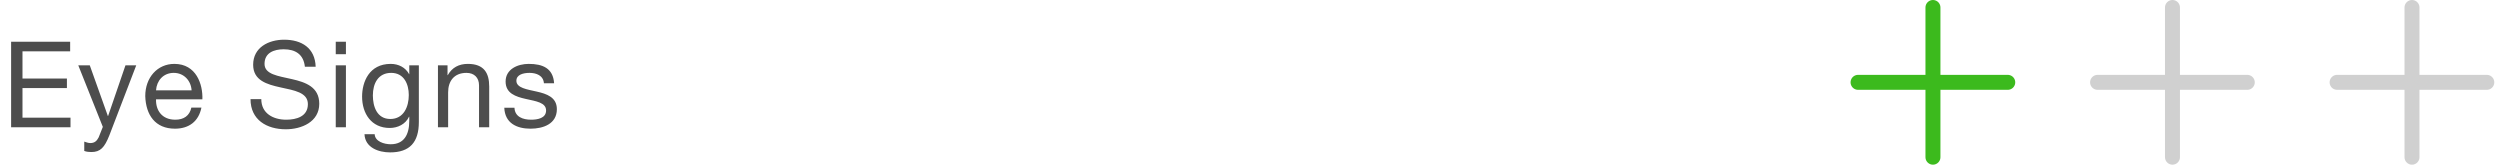 <svg width="334" height="22" viewBox="0 0 334 22" fill="none" xmlns="http://www.w3.org/2000/svg">
<path d="M1.484 17V5.576H9.372V6.856H3.004V10.488H8.94V11.768H3.004V15.72H9.42V17H1.484ZM18.202 8.728L14.602 18.104C13.962 19.704 13.418 20.312 12.202 20.312C11.882 20.312 11.562 20.28 11.258 20.168V18.92C11.514 19 11.786 19.112 12.058 19.112C12.618 19.112 12.922 18.856 13.178 18.36L13.738 16.952L10.458 8.728H11.994L14.41 15.496H14.442L16.762 8.728H18.202ZM25.566 14.376H26.91C26.542 16.216 25.246 17.192 23.374 17.192C20.734 17.192 19.486 15.352 19.406 12.84C19.406 10.344 21.038 8.536 23.294 8.536C26.222 8.536 27.118 11.272 27.038 13.272H20.846C20.798 14.712 21.614 15.992 23.422 15.992C24.558 15.992 25.326 15.464 25.566 14.376ZM20.846 12.072H25.598C25.518 10.776 24.574 9.736 23.214 9.736C21.806 9.736 20.926 10.792 20.846 12.072ZM42.173 8.92H40.733C40.557 7.272 39.485 6.584 37.901 6.584C36.605 6.584 35.341 7.048 35.341 8.536C35.341 11.352 42.653 9.368 42.653 13.864C42.653 16.296 40.269 17.272 38.189 17.272C35.629 17.272 33.469 16.008 33.469 13.24H34.909C34.909 15.16 36.509 15.992 38.237 15.992C39.613 15.992 41.133 15.56 41.133 13.912C41.133 10.776 33.821 12.84 33.821 8.648C33.821 6.344 35.869 5.304 37.965 5.304C40.301 5.304 42.093 6.408 42.173 8.92ZM46.216 5.576V7.24H44.856V5.576H46.216ZM44.856 17V8.728H46.216V17H44.856ZM55.959 8.728V16.296C55.959 19 54.743 20.36 52.119 20.36C50.567 20.36 48.775 19.72 48.695 17.928H50.055C50.103 18.904 51.319 19.272 52.199 19.272C53.975 19.272 54.679 17.992 54.679 16.136V15.592H54.647C54.183 16.6 53.127 17.096 52.071 17.096C49.607 17.096 48.375 15.16 48.375 12.904C48.375 10.952 49.319 8.536 52.199 8.536C53.239 8.536 54.167 9 54.663 9.912H54.679V8.728H55.959ZM52.151 15.896C53.943 15.896 54.615 14.248 54.615 12.696C54.615 11.24 53.975 9.736 52.263 9.736C50.519 9.736 49.815 11.16 49.815 12.744C49.815 14.232 50.359 15.896 52.151 15.896ZM58.51 17V8.728H59.79V10.04H59.822C60.398 9.016 61.31 8.536 62.51 8.536C64.686 8.536 65.358 9.784 65.358 11.56V17H63.998V11.4C63.998 10.376 63.358 9.736 62.318 9.736C60.67 9.736 59.87 10.84 59.87 12.328V17H58.51ZM67.373 14.392H68.733C68.781 15.608 69.853 15.992 70.957 15.992C71.805 15.992 72.957 15.8 72.957 14.76C72.957 12.632 67.549 14.072 67.549 10.888C67.549 9.224 69.181 8.536 70.637 8.536C72.493 8.536 73.901 9.112 74.029 11.128H72.669C72.589 10.072 71.629 9.736 70.749 9.736C69.933 9.736 68.989 9.96 68.989 10.792C68.989 11.752 70.429 11.944 71.693 12.232C73.053 12.536 74.397 13 74.397 14.584C74.397 16.568 72.557 17.192 70.877 17.192C69.021 17.192 67.453 16.44 67.373 14.392Z" fill="#4D4D4D"/>
<path d="M258.242 1V21" stroke="#3CBA1D" stroke-width="2" stroke-linecap="round"/>
<path d="M268.236 11L248.236 11" stroke="#3CBA1D" stroke-width="2" stroke-linecap="round"/>
<path d="M290.242 1V21" stroke="#D0D0D0" stroke-width="2" stroke-linecap="round"/>
<path d="M300.236 11L280.236 11" stroke="#D0D0D0" stroke-width="2" stroke-linecap="round"/>
<path d="M322.242 1V21" stroke="#D0D0D0" stroke-width="2" stroke-linecap="round"/>
<path d="M332.236 11L312.236 11" stroke="#D0D0D0" stroke-width="2" stroke-linecap="round"/>
</svg>
